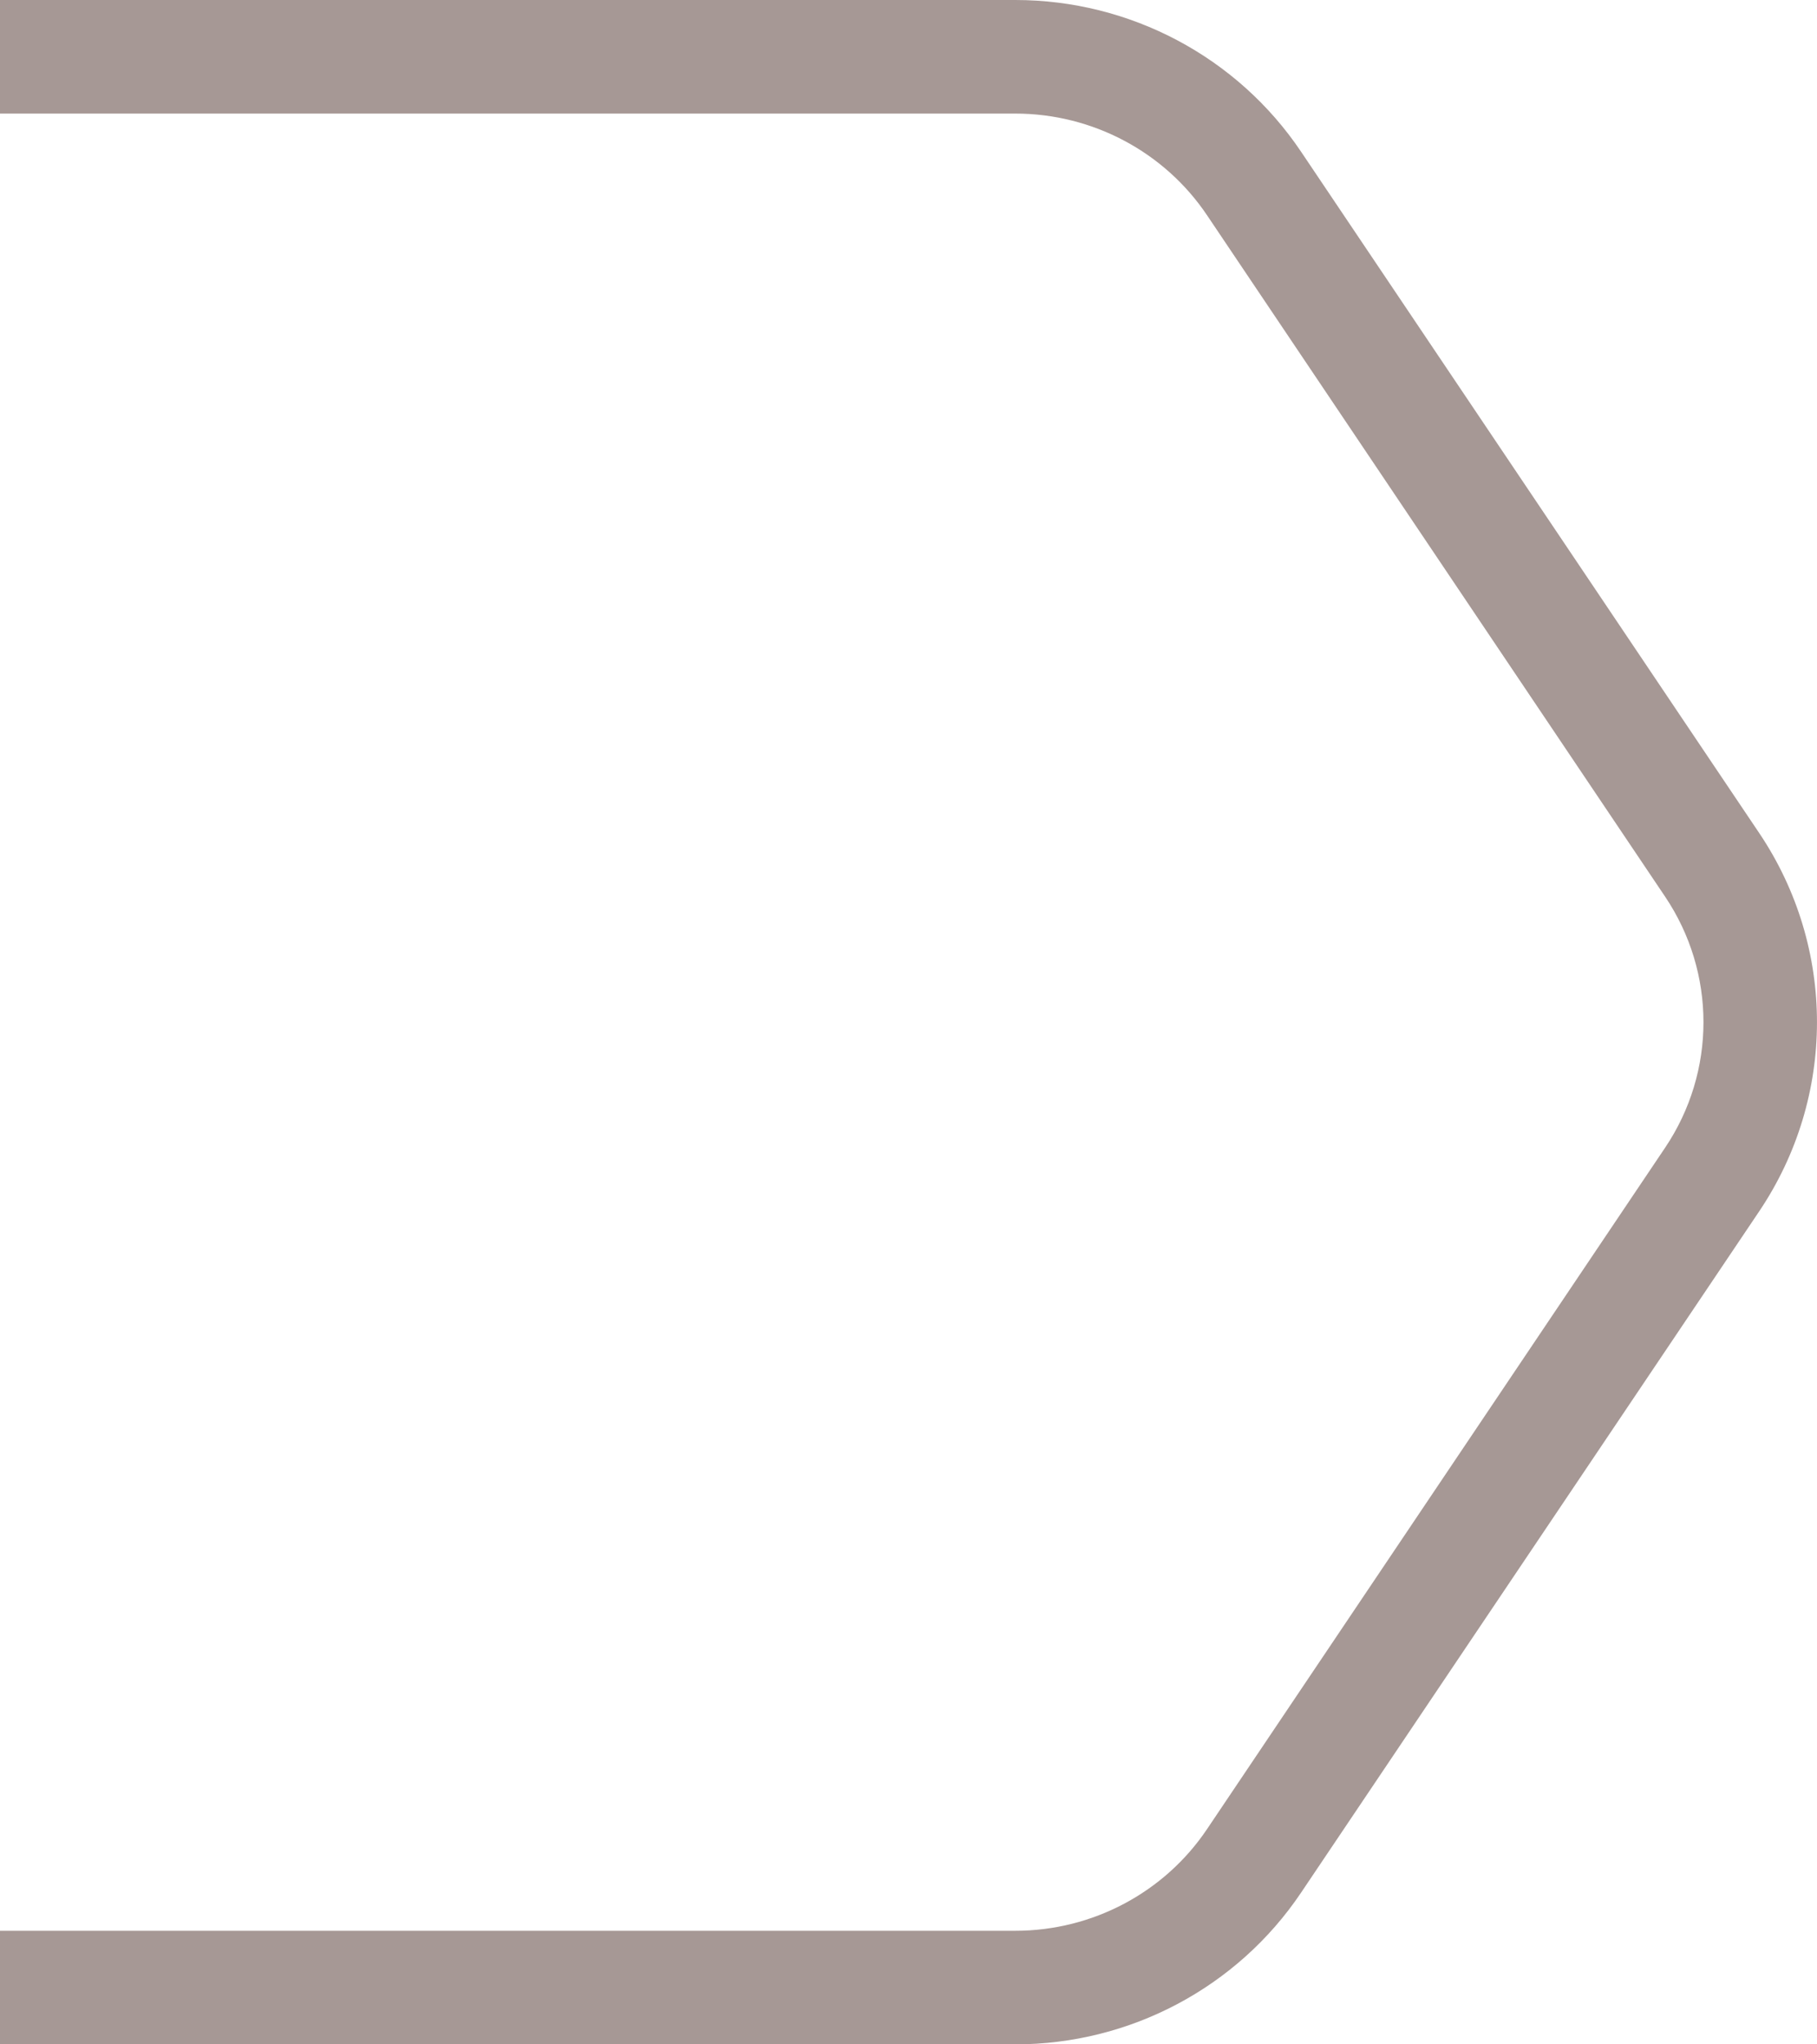 <svg width="16" height="18" viewBox="0 0 16 18" fill="none" xmlns="http://www.w3.org/2000/svg">
<path fill-rule="evenodd" clip-rule="evenodd" d="M0 18H8.94C9.951 18 10.896 17.499 11.457 16.664L15.492 10.664C16.169 9.656 16.169 8.344 15.492 7.336L11.457 1.336C10.896 0.501 9.951 0 8.94 0H0V1H8.94C9.621 1 10.254 1.338 10.628 1.894L14.662 7.894C15.113 8.564 15.113 9.436 14.662 10.106L10.628 16.106C10.254 16.662 9.621 17 8.94 17H0V18Z" fill="#A69895"/>
</svg>
